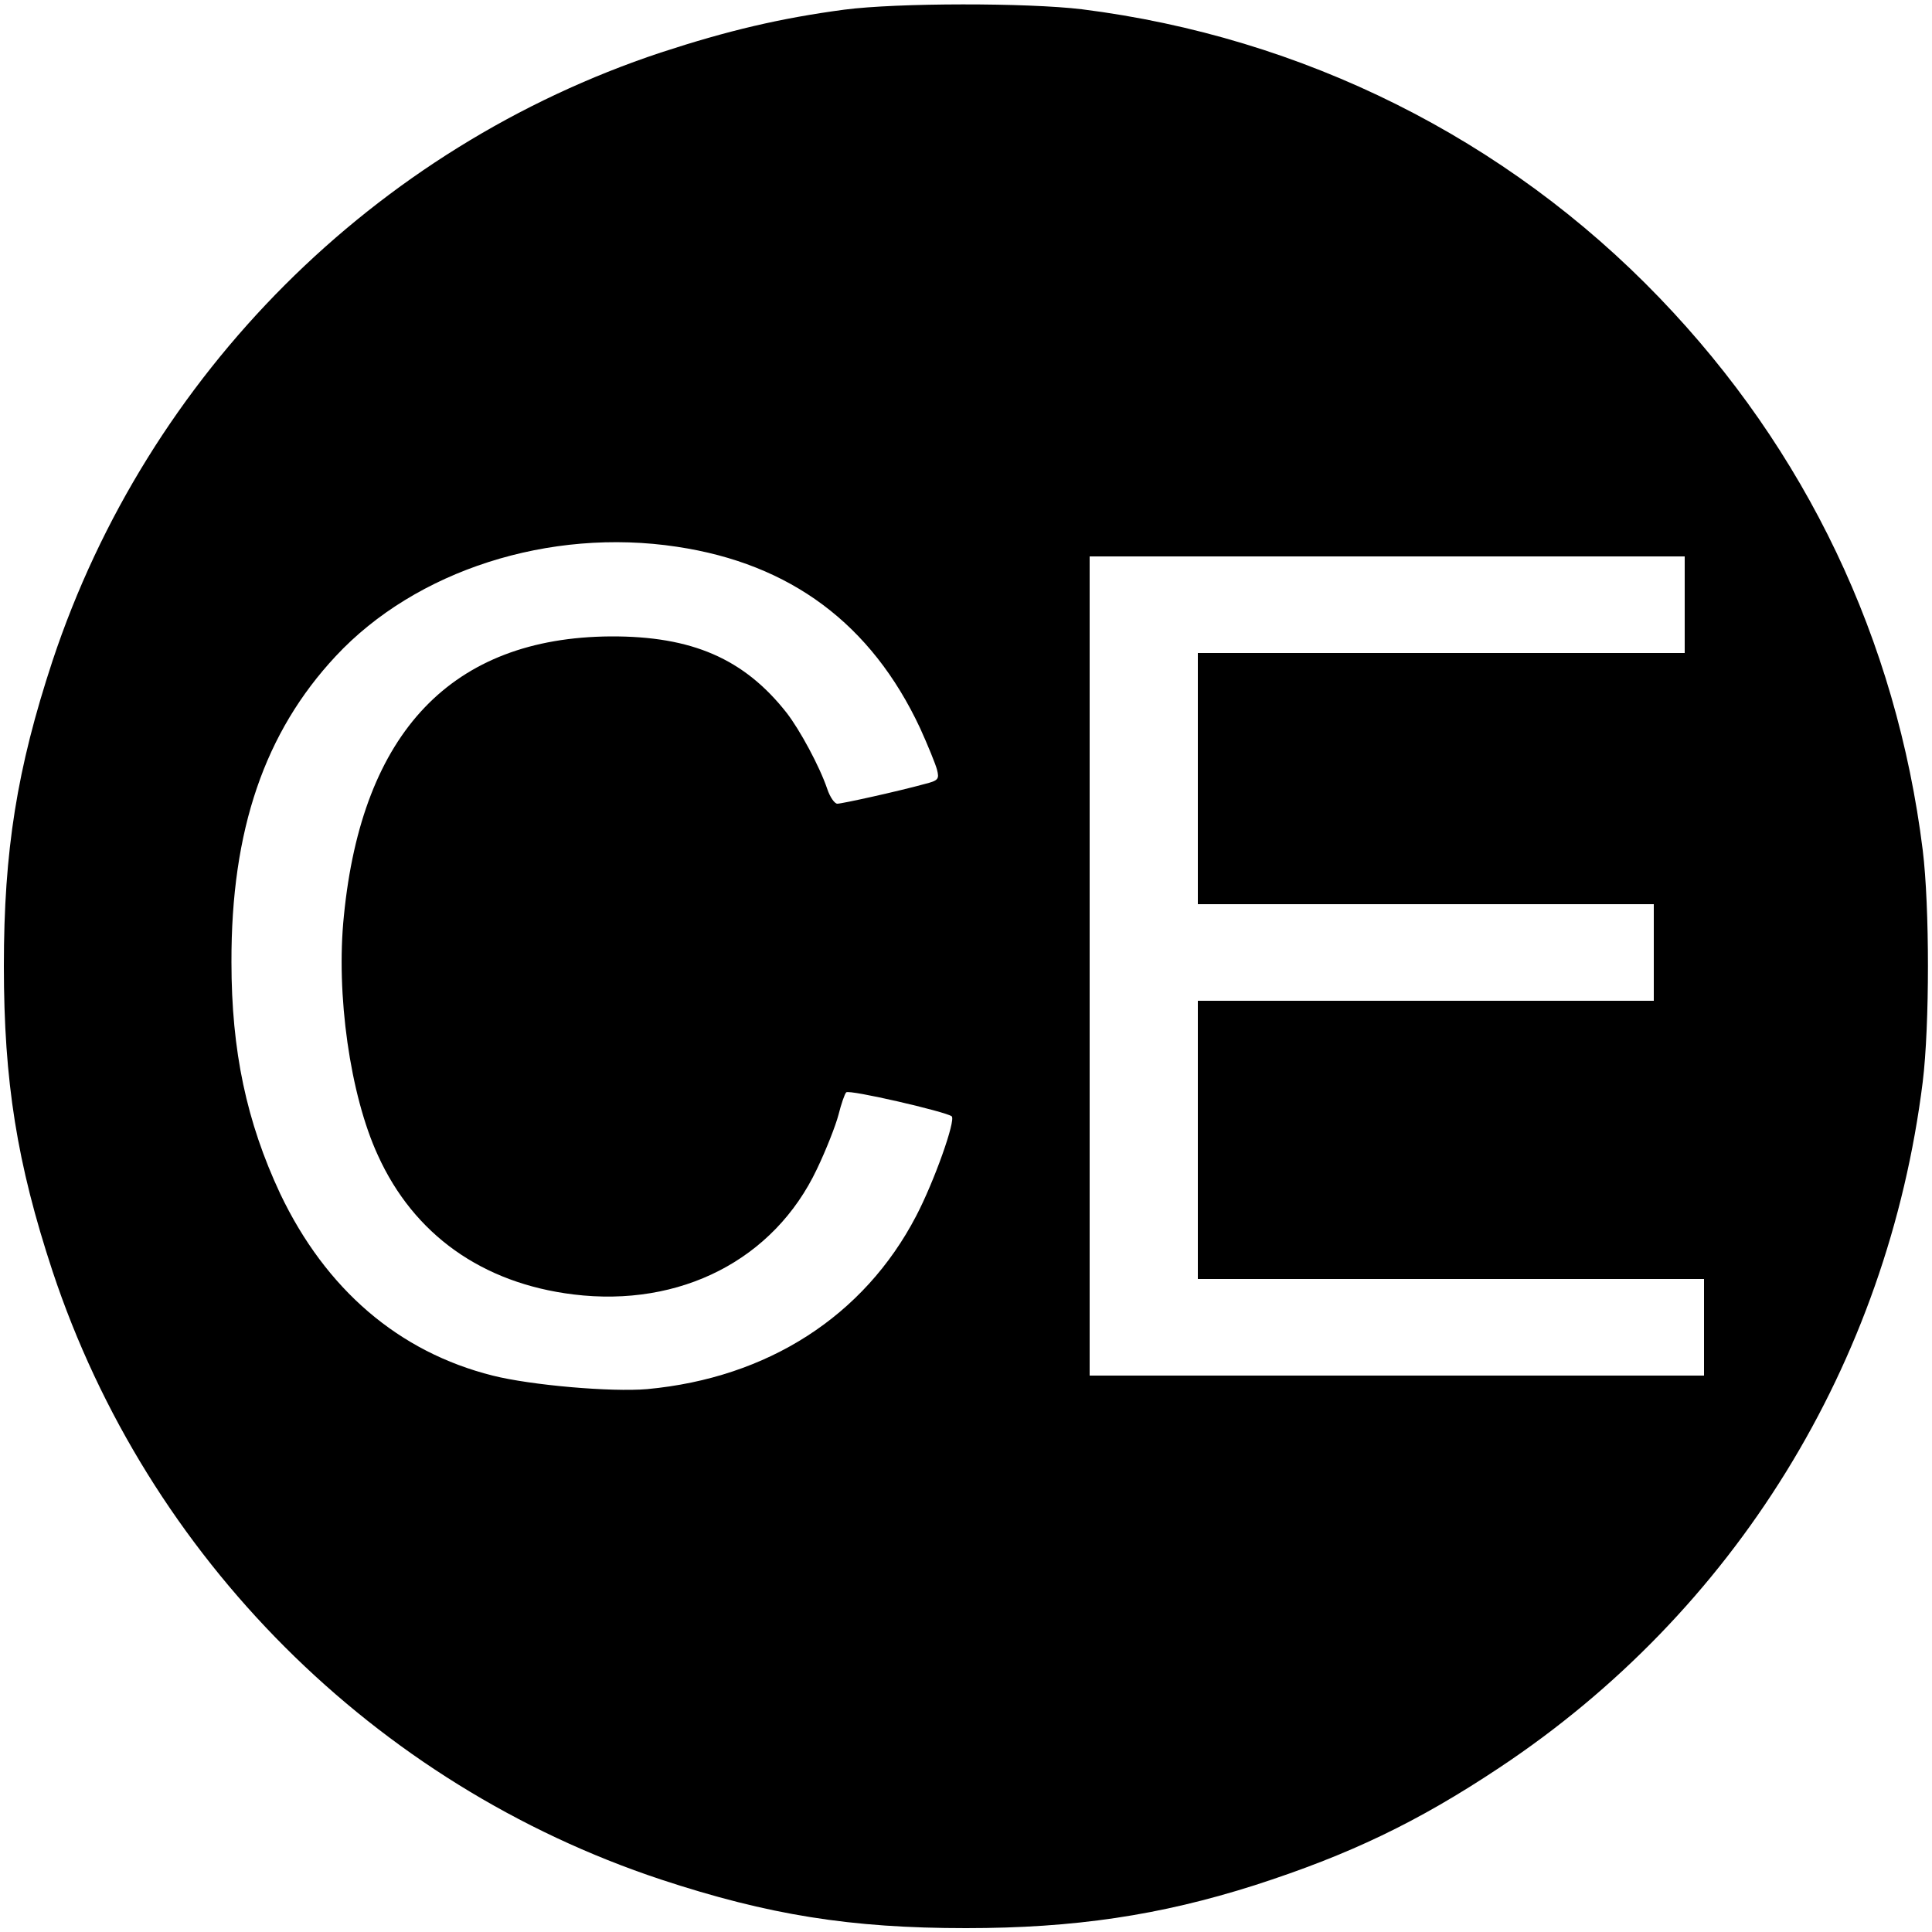 <?xml version="1.0" standalone="no"?>
<!DOCTYPE svg PUBLIC "-//W3C//DTD SVG 20010904//EN"
 "http://www.w3.org/TR/2001/REC-SVG-20010904/DTD/svg10.dtd">
<svg version="1.0" xmlns="http://www.w3.org/2000/svg"
 width="500pt" height="500pt" viewBox="0 0 500 500"
 preserveAspectRatio="xMidYMid meet">
<g transform="translate(0,500) scale(0.1,-0.1)"
fill="#000000" stroke="none">
<path d="M2185 4975 c-165 -22 -301 -54 -475 -111 -741 -246 -1328 -833 -1574
-1574 -92 -279 -126 -491 -126 -790 0 -299 34 -511 126 -790 246 -741 833
-1328 1574 -1574 279 -92 491 -126 790 -126 280 0 502 33 747 111 245 79 421
163 633 304 609 404 1005 1046 1096 1775 18 147 18 453 0 600 -68 545 -302
1035 -681 1429 -397 413 -923 675 -1495 747 -141 17 -477 17 -615 -1z m-433
-1390 c294 -44 503 -200 629 -469 20 -44 40 -93 44 -108 6 -24 4 -28 -32 -37
-69 -19 -214 -51 -226 -51 -7 0 -19 17 -26 38 -20 59 -71 153 -105 197 -110
140 -245 199 -456 198 -410 -3 -643 -247 -690 -723 -21 -203 16 -464 88 -620
93 -205 270 -331 506 -360 277 -34 519 90 630 324 24 50 49 114 56 141 7 28
16 54 20 58 7 8 258 -50 273 -62 11 -10 -45 -168 -92 -258 -135 -259 -384
-419 -696 -448 -93 -8 -301 10 -400 35 -243 61 -432 223 -550 471 -87 186
-126 369 -126 599 -1 342 86 595 270 792 207 222 553 333 883 283z m2608 -150
l0 -125 -630 0 -630 0 0 -325 0 -325 590 0 590 0 0 -125 0 -125 -590 0 -590 0
0 -360 0 -360 655 0 655 0 0 -125 0 -125 -795 0 -795 0 0 1060 0 1060 770 0
770 0 0 -125z"/>
</g>
</svg>
